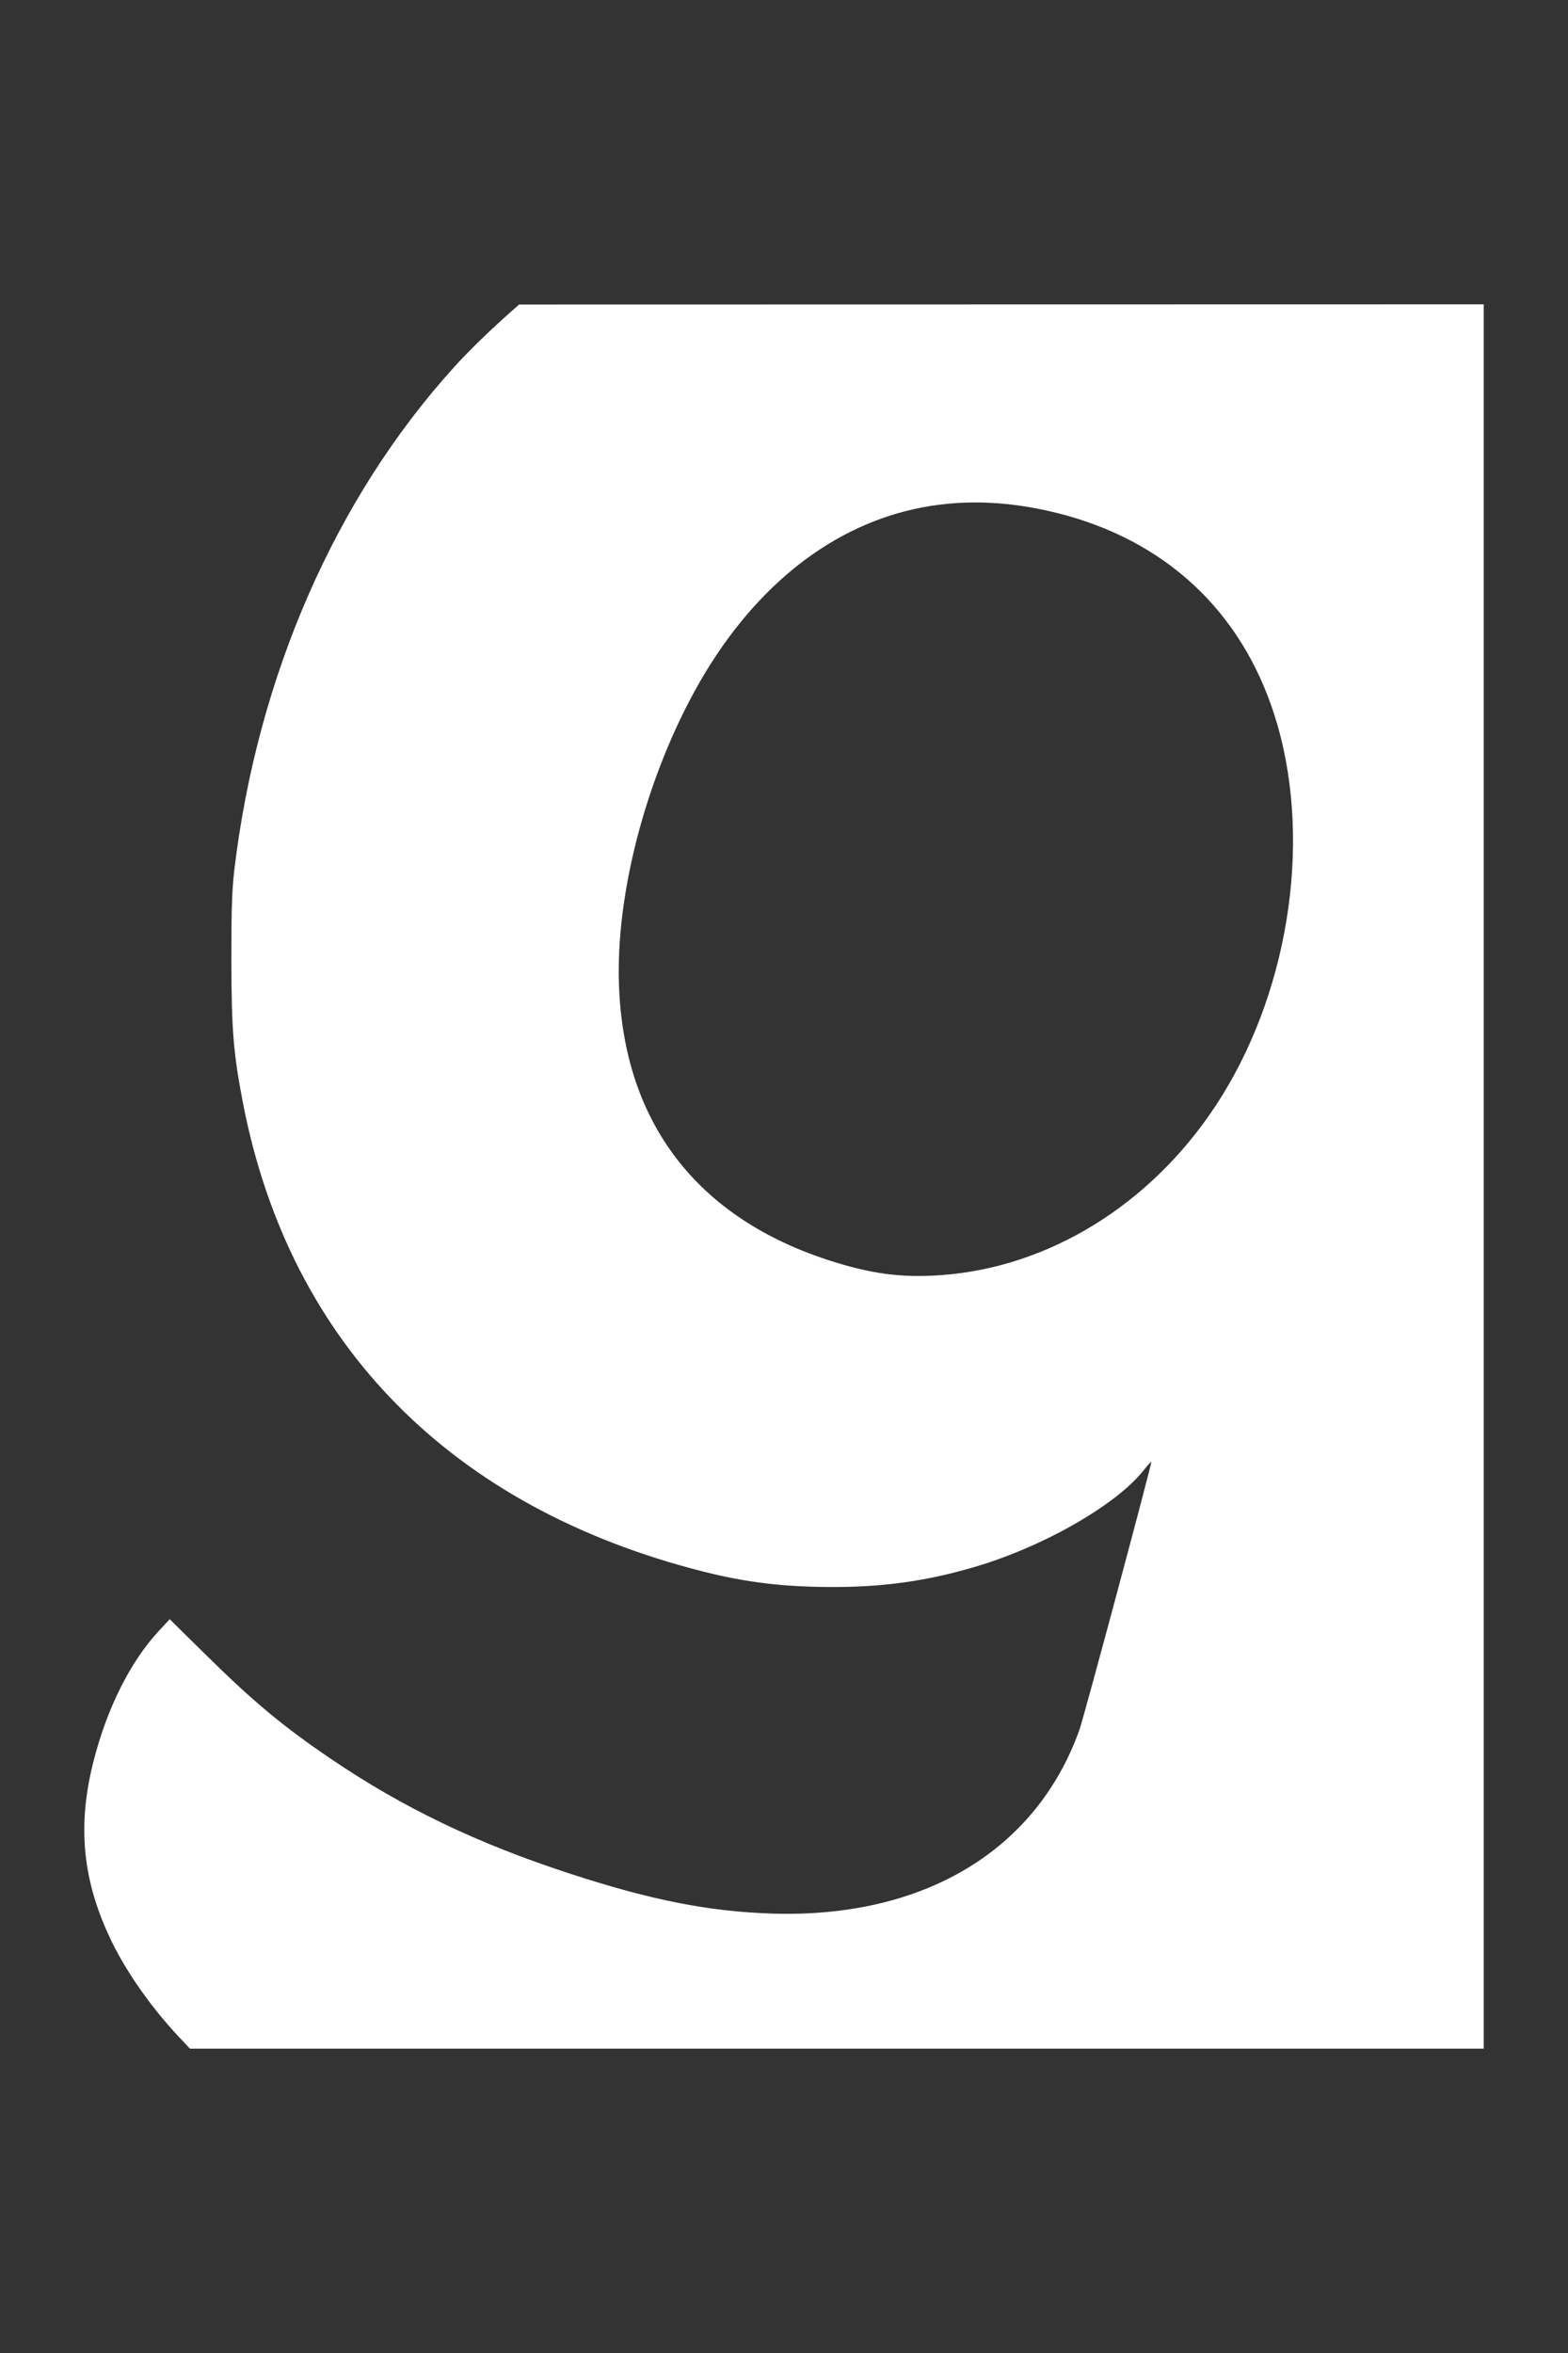 <?xml version="1.0" encoding="UTF-8" standalone="no"?><!-- Generator: Gravit.io --><svg xmlns="http://www.w3.org/2000/svg" xmlns:xlink="http://www.w3.org/1999/xlink" style="isolation:isolate" viewBox="0 0 40 60" width="40pt" height="60pt"><rect x="0" y="0" width="40" height="60" fill="#333333" stroke="none"/><defs><clipPath id="_clipPath_HIfuvk5P0iDPkR7vVvrHO8cZrIuY06qT"><rect width="40" height="60"/></clipPath></defs><g clip-path="url(#_clipPath_HIfuvk5P0iDPkR7vVvrHO8cZrIuY06qT)"><rect width="40" height="60" style="fill:rgb(93,62,188)" fill-opacity="0"/><path d=" M 37.85 7.76 L 37.85 52.24 L 4.846 52.24 L 4.564 51.94 C 3.873 51.206 3.248 50.32 2.857 49.525 C 2.106 47.983 1.962 46.58 2.384 44.916 C 2.727 43.565 3.322 42.375 4.047 41.593 L 4.33 41.289 L 5.203 42.149 C 6.441 43.374 7.218 44.022 8.443 44.851 C 10.289 46.102 12.174 47.006 14.546 47.779 C 16.605 48.452 18.086 48.743 19.693 48.795 C 23.546 48.917 26.426 47.201 27.534 44.117 C 27.651 43.787 29.393 37.297 29.371 37.271 C 29.362 37.267 29.271 37.371 29.163 37.506 C 28.45 38.396 26.561 39.469 24.806 39.973 C 23.603 40.321 22.53 40.468 21.253 40.468 C 20.01 40.468 19.059 40.355 17.951 40.077 C 11.518 38.453 7.405 34.283 6.206 28.167 C 5.954 26.868 5.906 26.29 5.902 24.483 C 5.902 23.141 5.919 22.681 5.98 22.16 C 6.571 17.247 8.552 12.708 11.579 9.367 C 11.931 8.972 12.509 8.412 13.091 7.899 L 13.243 7.765 L 37.85 7.76 Z  M 24.167 12.847 C 21.861 13.068 19.802 14.415 18.273 16.708 C 16.779 18.954 15.78 22.186 15.784 24.775 C 15.793 28.436 17.639 30.986 21.105 32.124 C 22.2 32.48 22.981 32.589 24.007 32.515 C 26.743 32.32 29.328 30.734 30.996 28.219 C 32.842 25.439 33.476 21.578 32.59 18.494 C 31.812 15.783 29.936 13.911 27.23 13.151 C 26.165 12.855 25.145 12.751 24.167 12.847 L 24.167 12.847 Z " fill-rule="evenodd" fill="rgb(255,255,255)"/></g></svg>